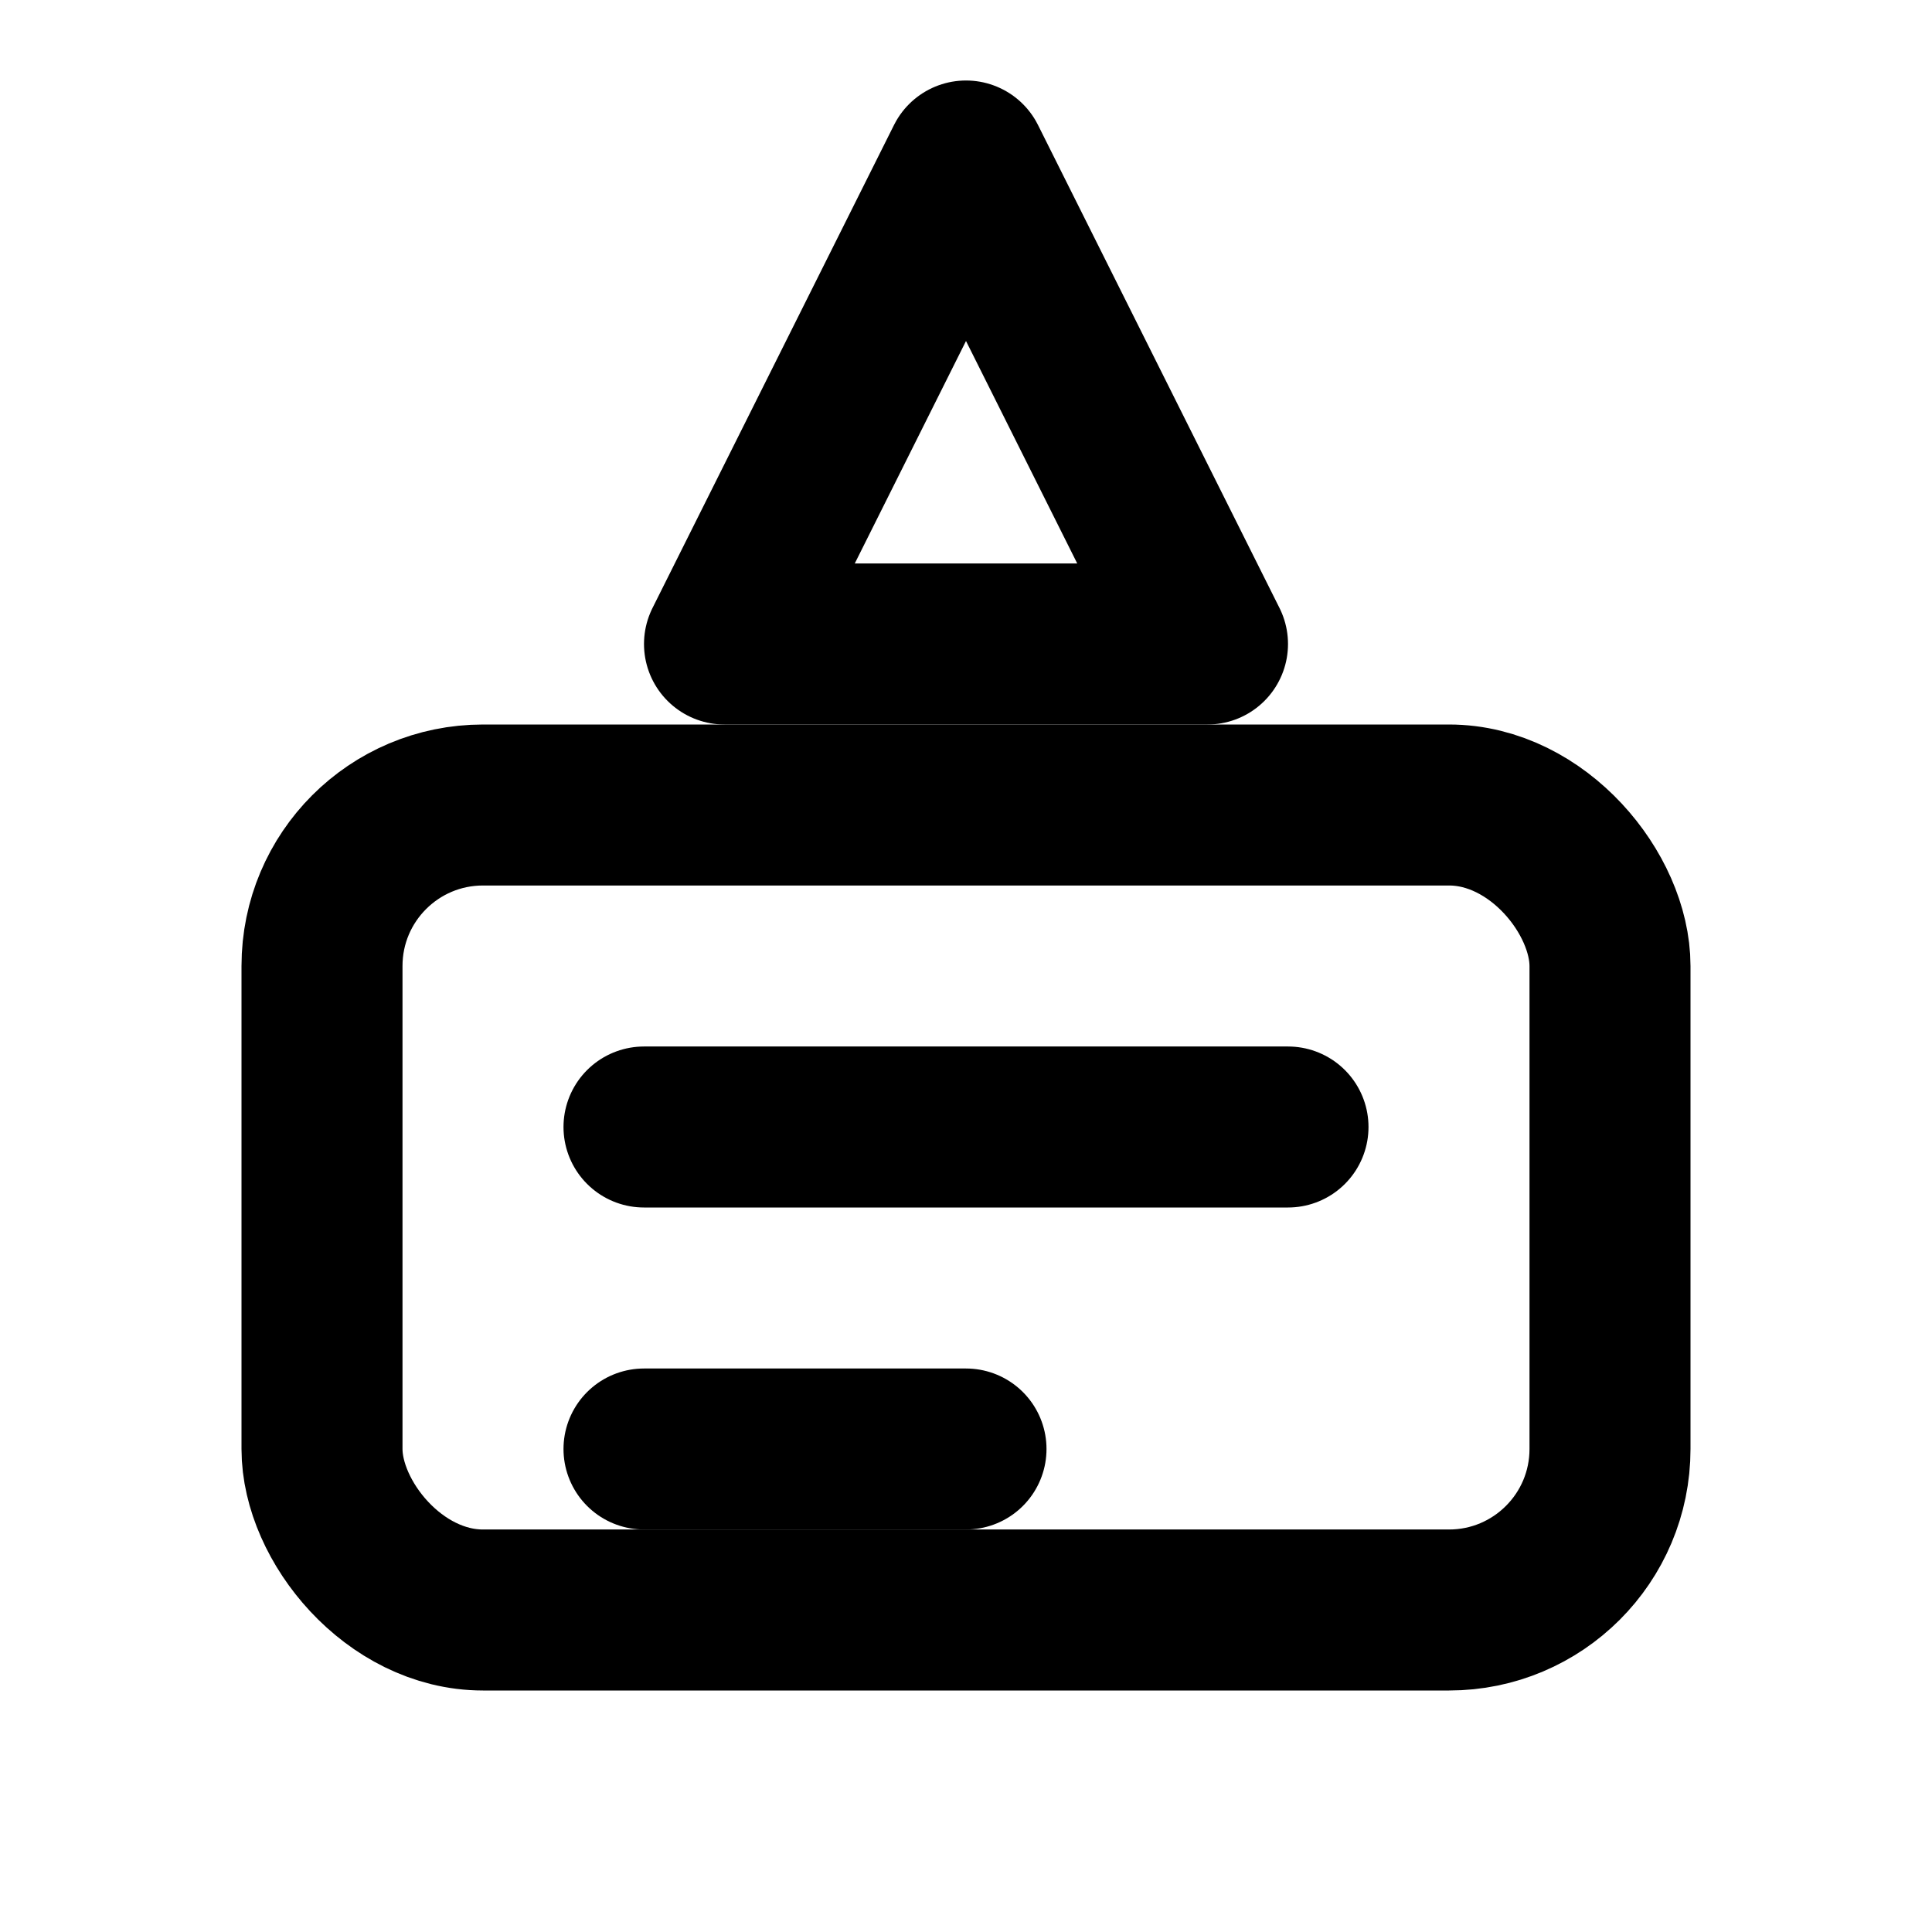 <svg
  xmlns="http://www.w3.org/2000/svg"
  viewBox="0 0 24 24"
  fill="none"
  stroke="currentColor"
  stroke-width="2"
  stroke-linecap="round"
  stroke-linejoin="round"
>
  <path d="M12 2L15 8H9L12 2z" />
  <rect x="4" y="10" width="16" height="10" rx="2" />
  <path d="M8 14h8M8 18h4" />
</svg>